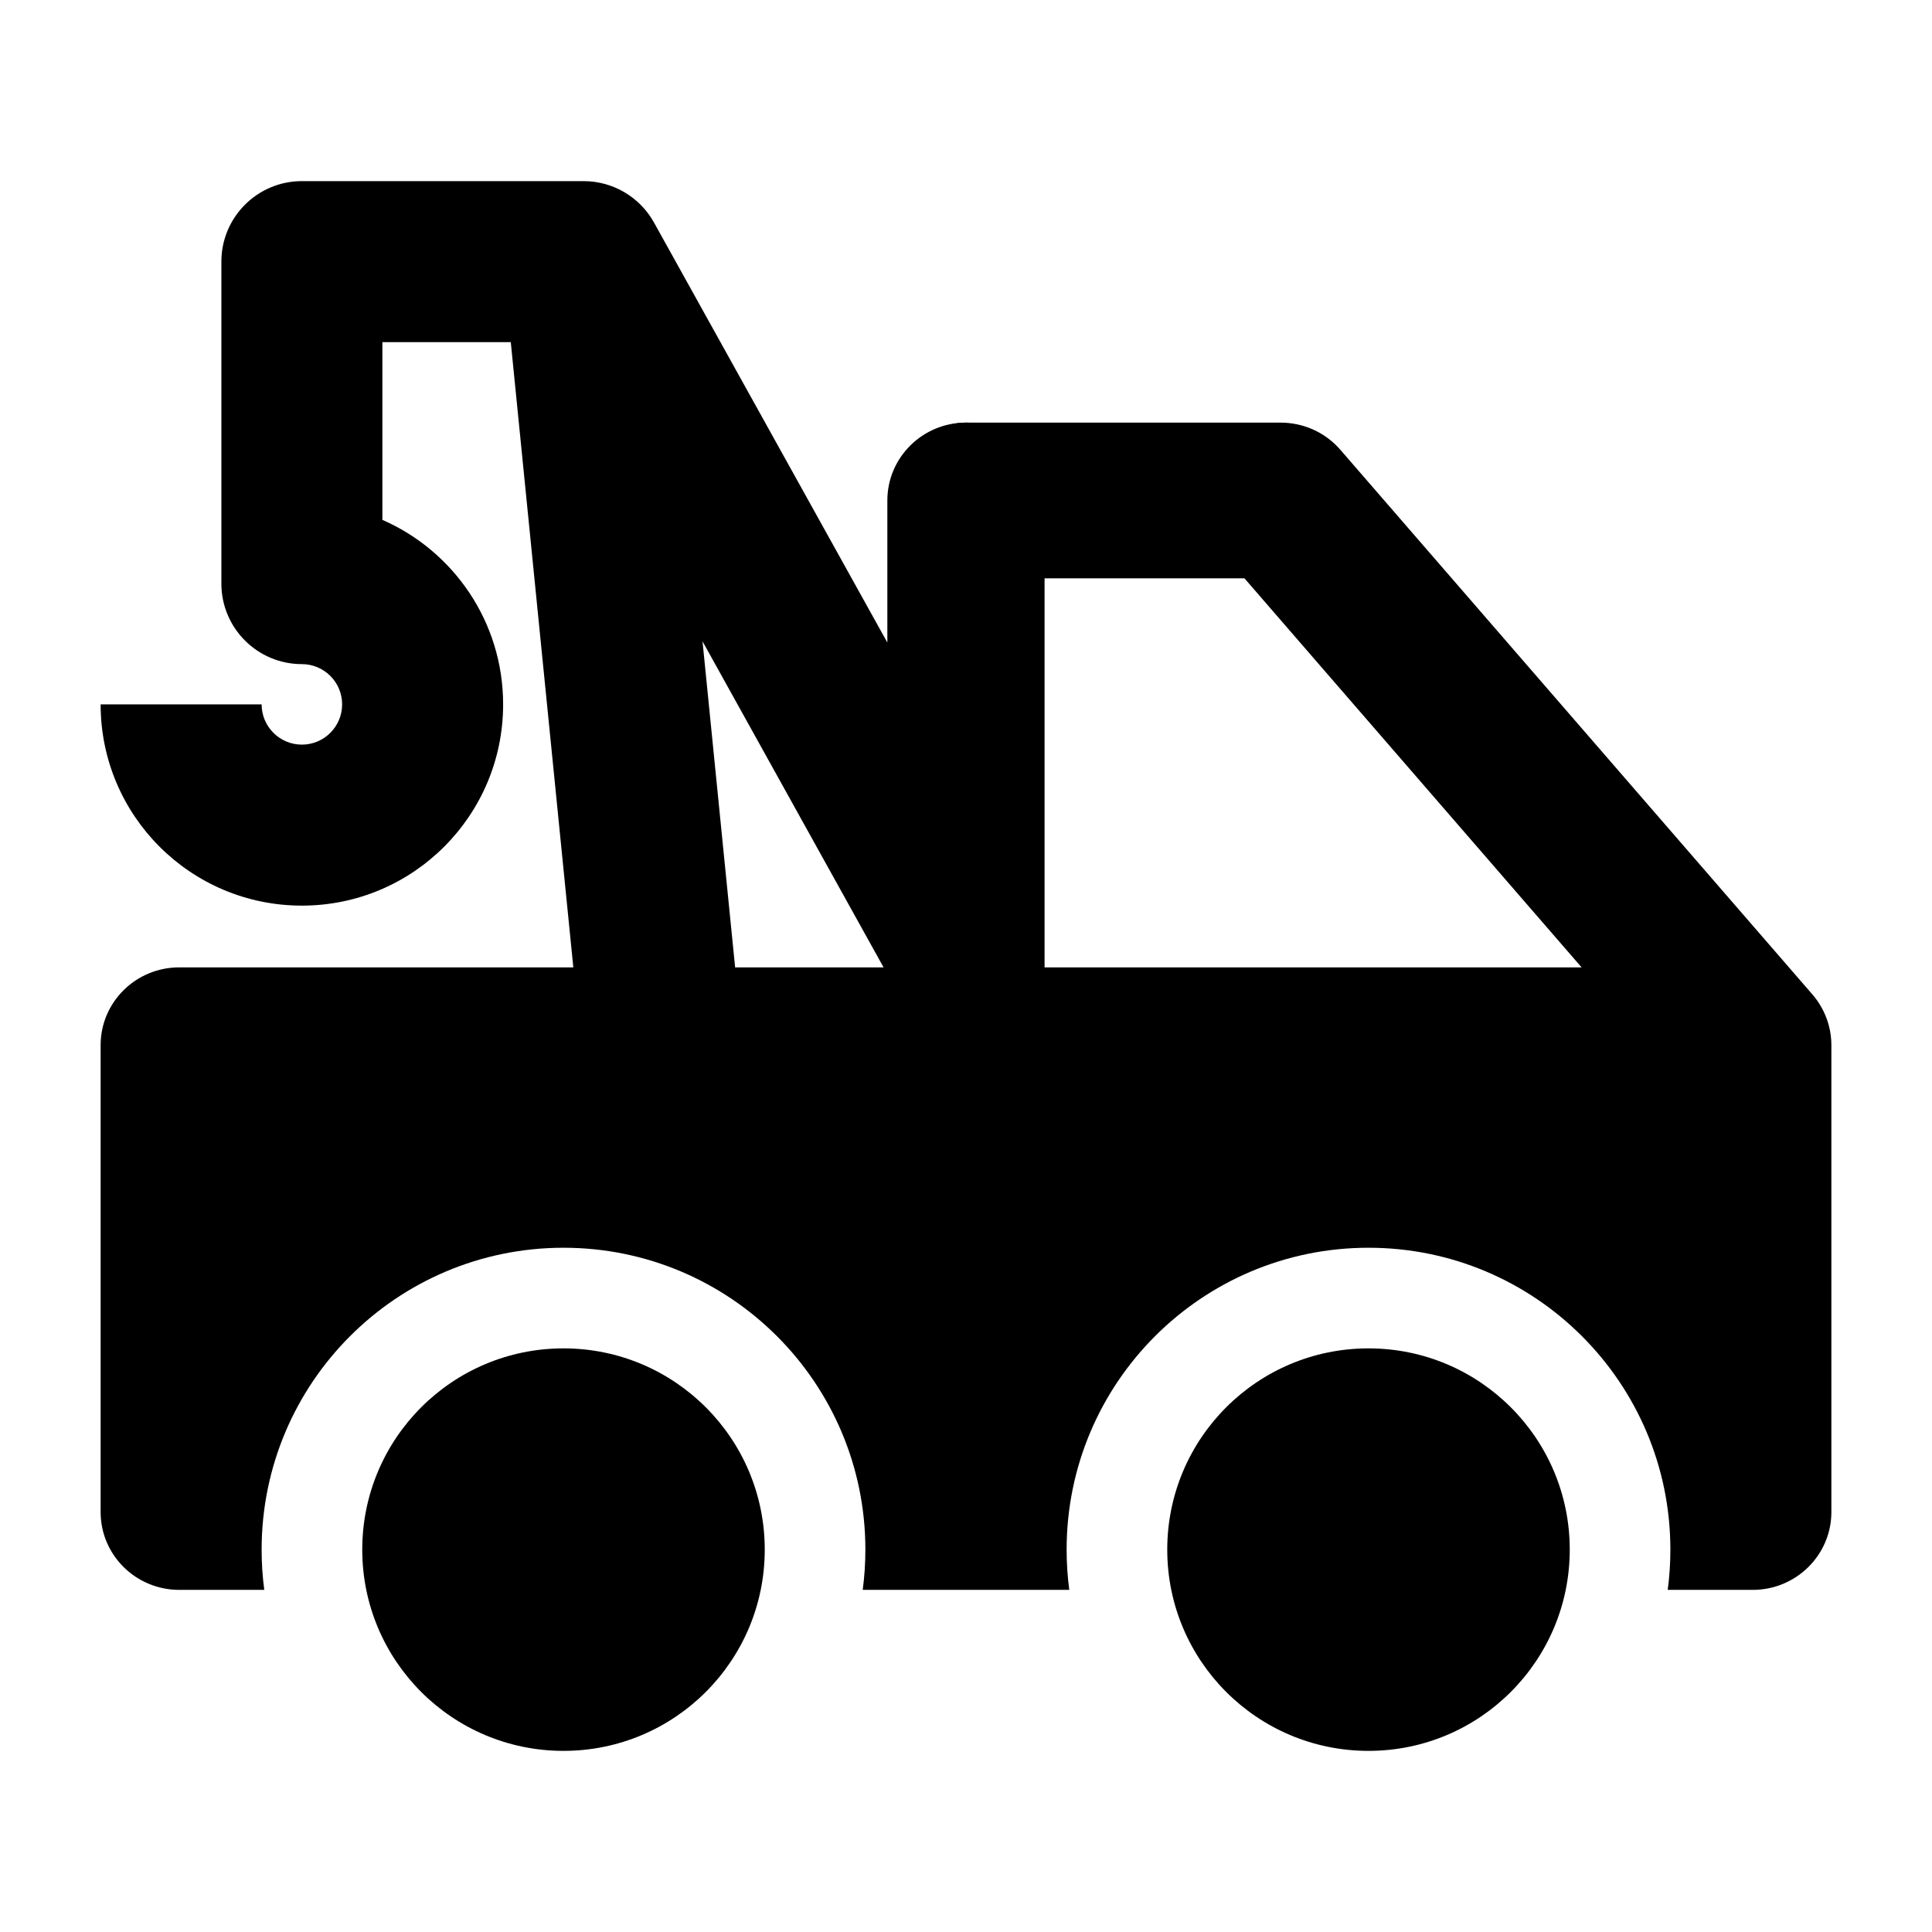 <svg width="24" height="24" viewBox="0 0 24 24" xmlns="http://www.w3.org/2000/svg">
    <path d="M22 16H20" stroke="currentColor" stroke-width="1.5" stroke-linejoin="round"/>
    <path d="M19.5 19.25C19.5 20.631 18.381 21.75 17 21.75C15.619 21.75 14.5 20.631 14.5 19.25C14.5 17.869 15.619 16.75 17 16.75C18.381 16.75 19.5 17.869 19.5 19.25Z"/>
    <path d="M9.5 19.25C9.5 20.631 8.381 21.75 7 21.75C5.619 21.75 4.5 20.631 4.5 19.25C4.5 17.869 5.619 16.75 7 16.75C8.381 16.75 9.5 17.869 9.5 19.25Z"/>
    <path d="M12 6L12 13" stroke="currentColor" stroke-width="1.5" stroke-linecap="round" stroke-linejoin="round"/>
    <path fill-rule="evenodd" clip-rule="evenodd" d="M3.75 2.25C3.198 2.25 2.75 2.698 2.75 3.25V7.25C2.75 7.802 3.198 8.25 3.75 8.25C4.026 8.25 4.25 8.474 4.25 8.75C4.25 9.026 4.026 9.25 3.75 9.25C3.474 9.25 3.25 9.026 3.25 8.75H1.25C1.25 10.131 2.369 11.25 3.75 11.25C5.131 11.25 6.25 10.131 6.25 8.75C6.25 7.725 5.633 6.844 4.75 6.458V4.25H6.345L7.122 12.017H2.227C1.687 12.017 1.25 12.45 1.25 12.983V18.783C1.25 19.317 1.687 19.75 2.227 19.75H3.283C3.261 19.586 3.25 19.419 3.25 19.25C3.25 17.179 4.929 15.5 7 15.5C9.071 15.5 10.75 17.179 10.75 19.25C10.75 19.419 10.739 19.586 10.717 19.75H13.283C13.261 19.586 13.25 19.419 13.25 19.25C13.25 17.179 14.929 15.5 17 15.5C19.071 15.5 20.75 17.179 20.75 19.25C20.75 19.419 20.739 19.586 20.717 19.75H21.773C22.312 19.75 22.75 19.317 22.75 18.783V12.983C22.75 12.753 22.666 12.529 22.515 12.354L16.651 5.588C16.465 5.373 16.194 5.25 15.909 5.25H12C11.46 5.25 11.023 5.683 11.023 6.217V7.982L8.124 2.764C7.948 2.447 7.613 2.25 7.25 2.25H3.75ZM10.976 12.017L8.727 7.967L9.132 12.017H10.976ZM19.647 12.017H12.976V7.184H15.459L19.647 12.017Z"/>
</svg>
